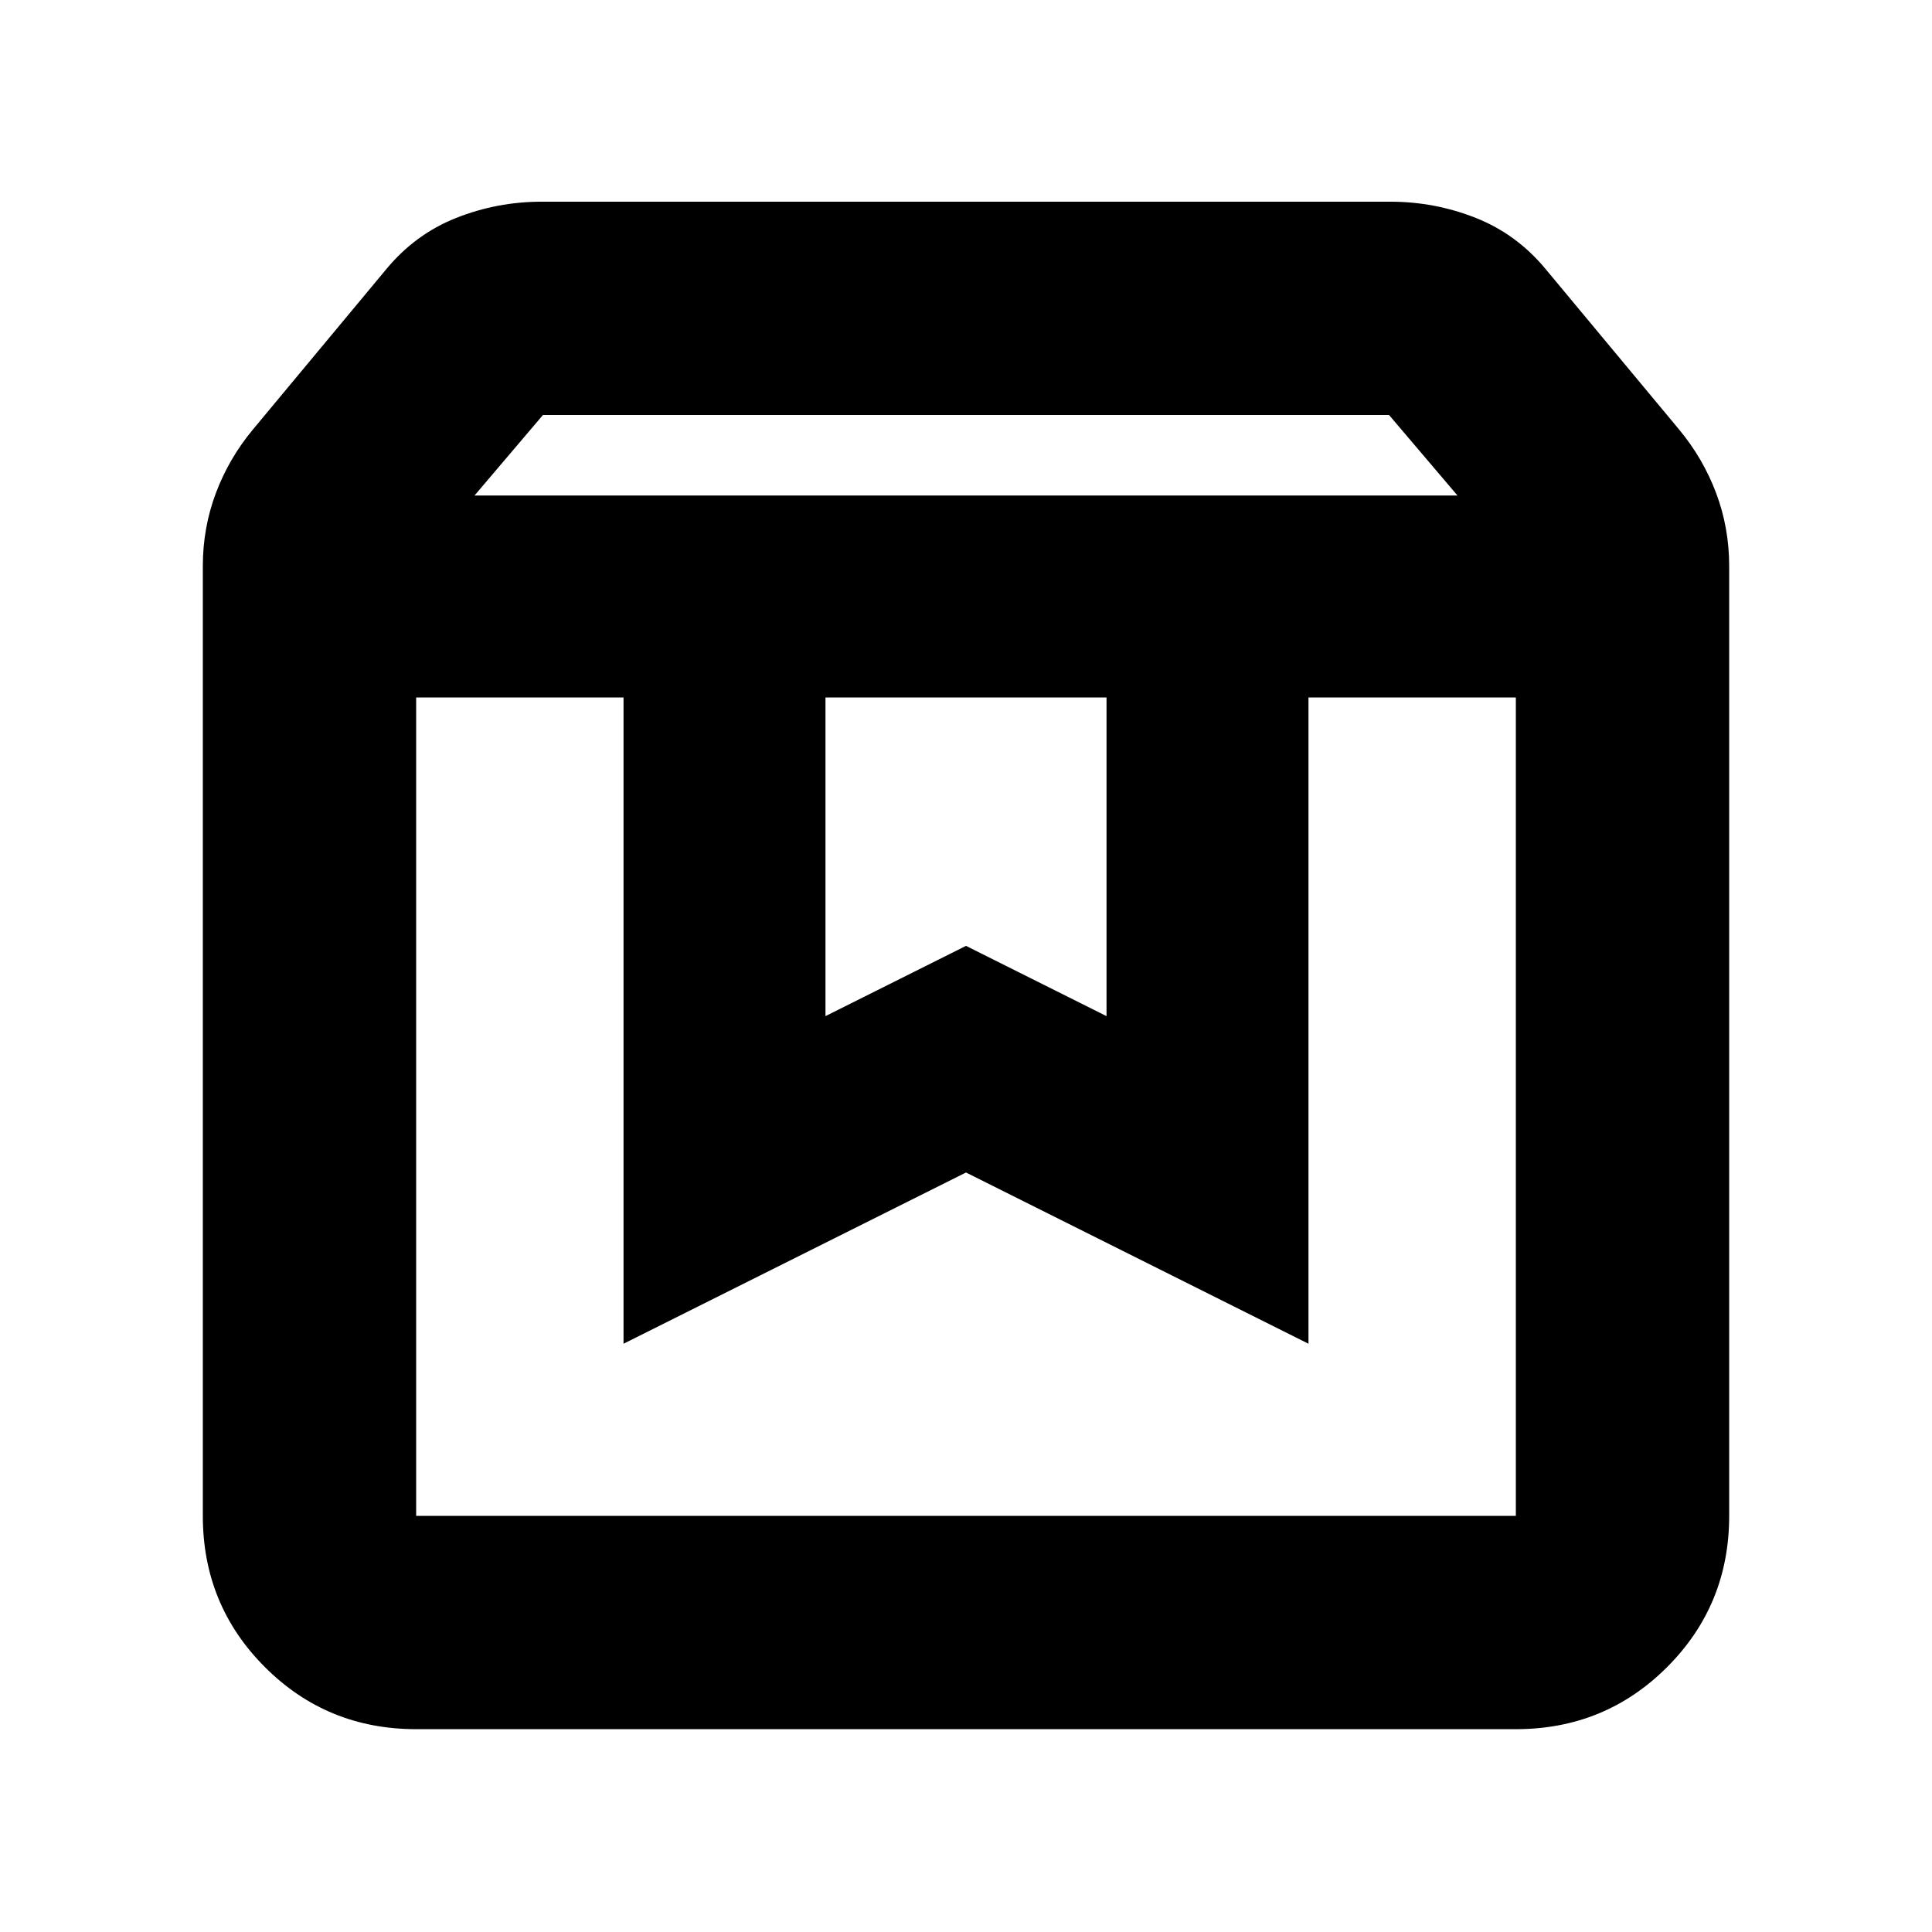 <svg xmlns="http://www.w3.org/2000/svg" height="24" viewBox="0 -960 960 960" width="24"><path d="M206.783-613.433v406.65h546.434v-406.65H650.174v321.13L480-377.39l-170.174 85.087v-321.13H206.783Zm0 512.651q-44.305 0-75.153-30.848-30.848-30.848-30.848-75.153v-471.868q0-19.087 6.478-36.327 6.478-17.239 18.41-31.607l66.287-79.677q14.391-17.391 34.732-25.456 20.34-8.066 42.529-8.066h421.564q22.189 0 42.529 8.066 20.341 8.065 34.732 25.456l66.287 79.677q11.932 14.368 18.41 31.607 6.478 17.24 6.478 36.327v471.868q0 44.305-30.848 75.153-30.848 30.848-75.153 30.848H206.783Zm29.001-613h488.432l-34-40H269.784l-34 40Zm174.39 100.349v158.346L480-490l69.826 34.913v-158.346H410.174Zm-203.391 0h546.434-546.434Z"/></svg>